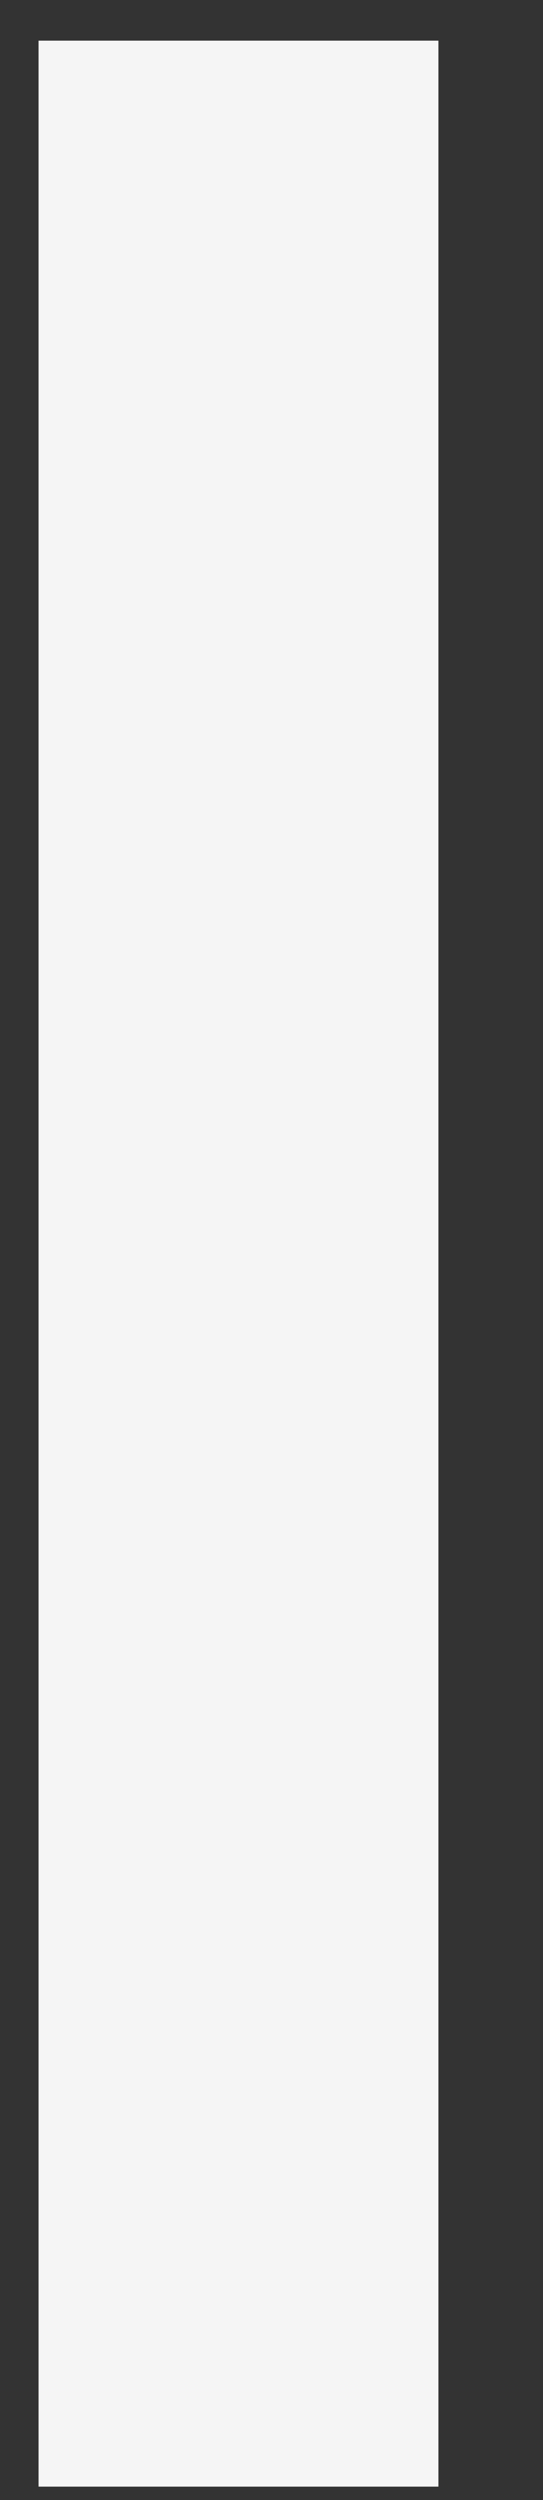 <?xml version="1.0" encoding="UTF-8" standalone="no"?><svg width='5' height='23' viewBox='0 0 5 23' fill='none' xmlns='http://www.w3.org/2000/svg'>
<rect x="0" y="0" width="5" height="23" fill="#333333" stroke="none"/>
<path d='M4.037 0.374H0.355V22.877H4.037V0.374Z' fill='#F5F5F5'/>
</svg>
